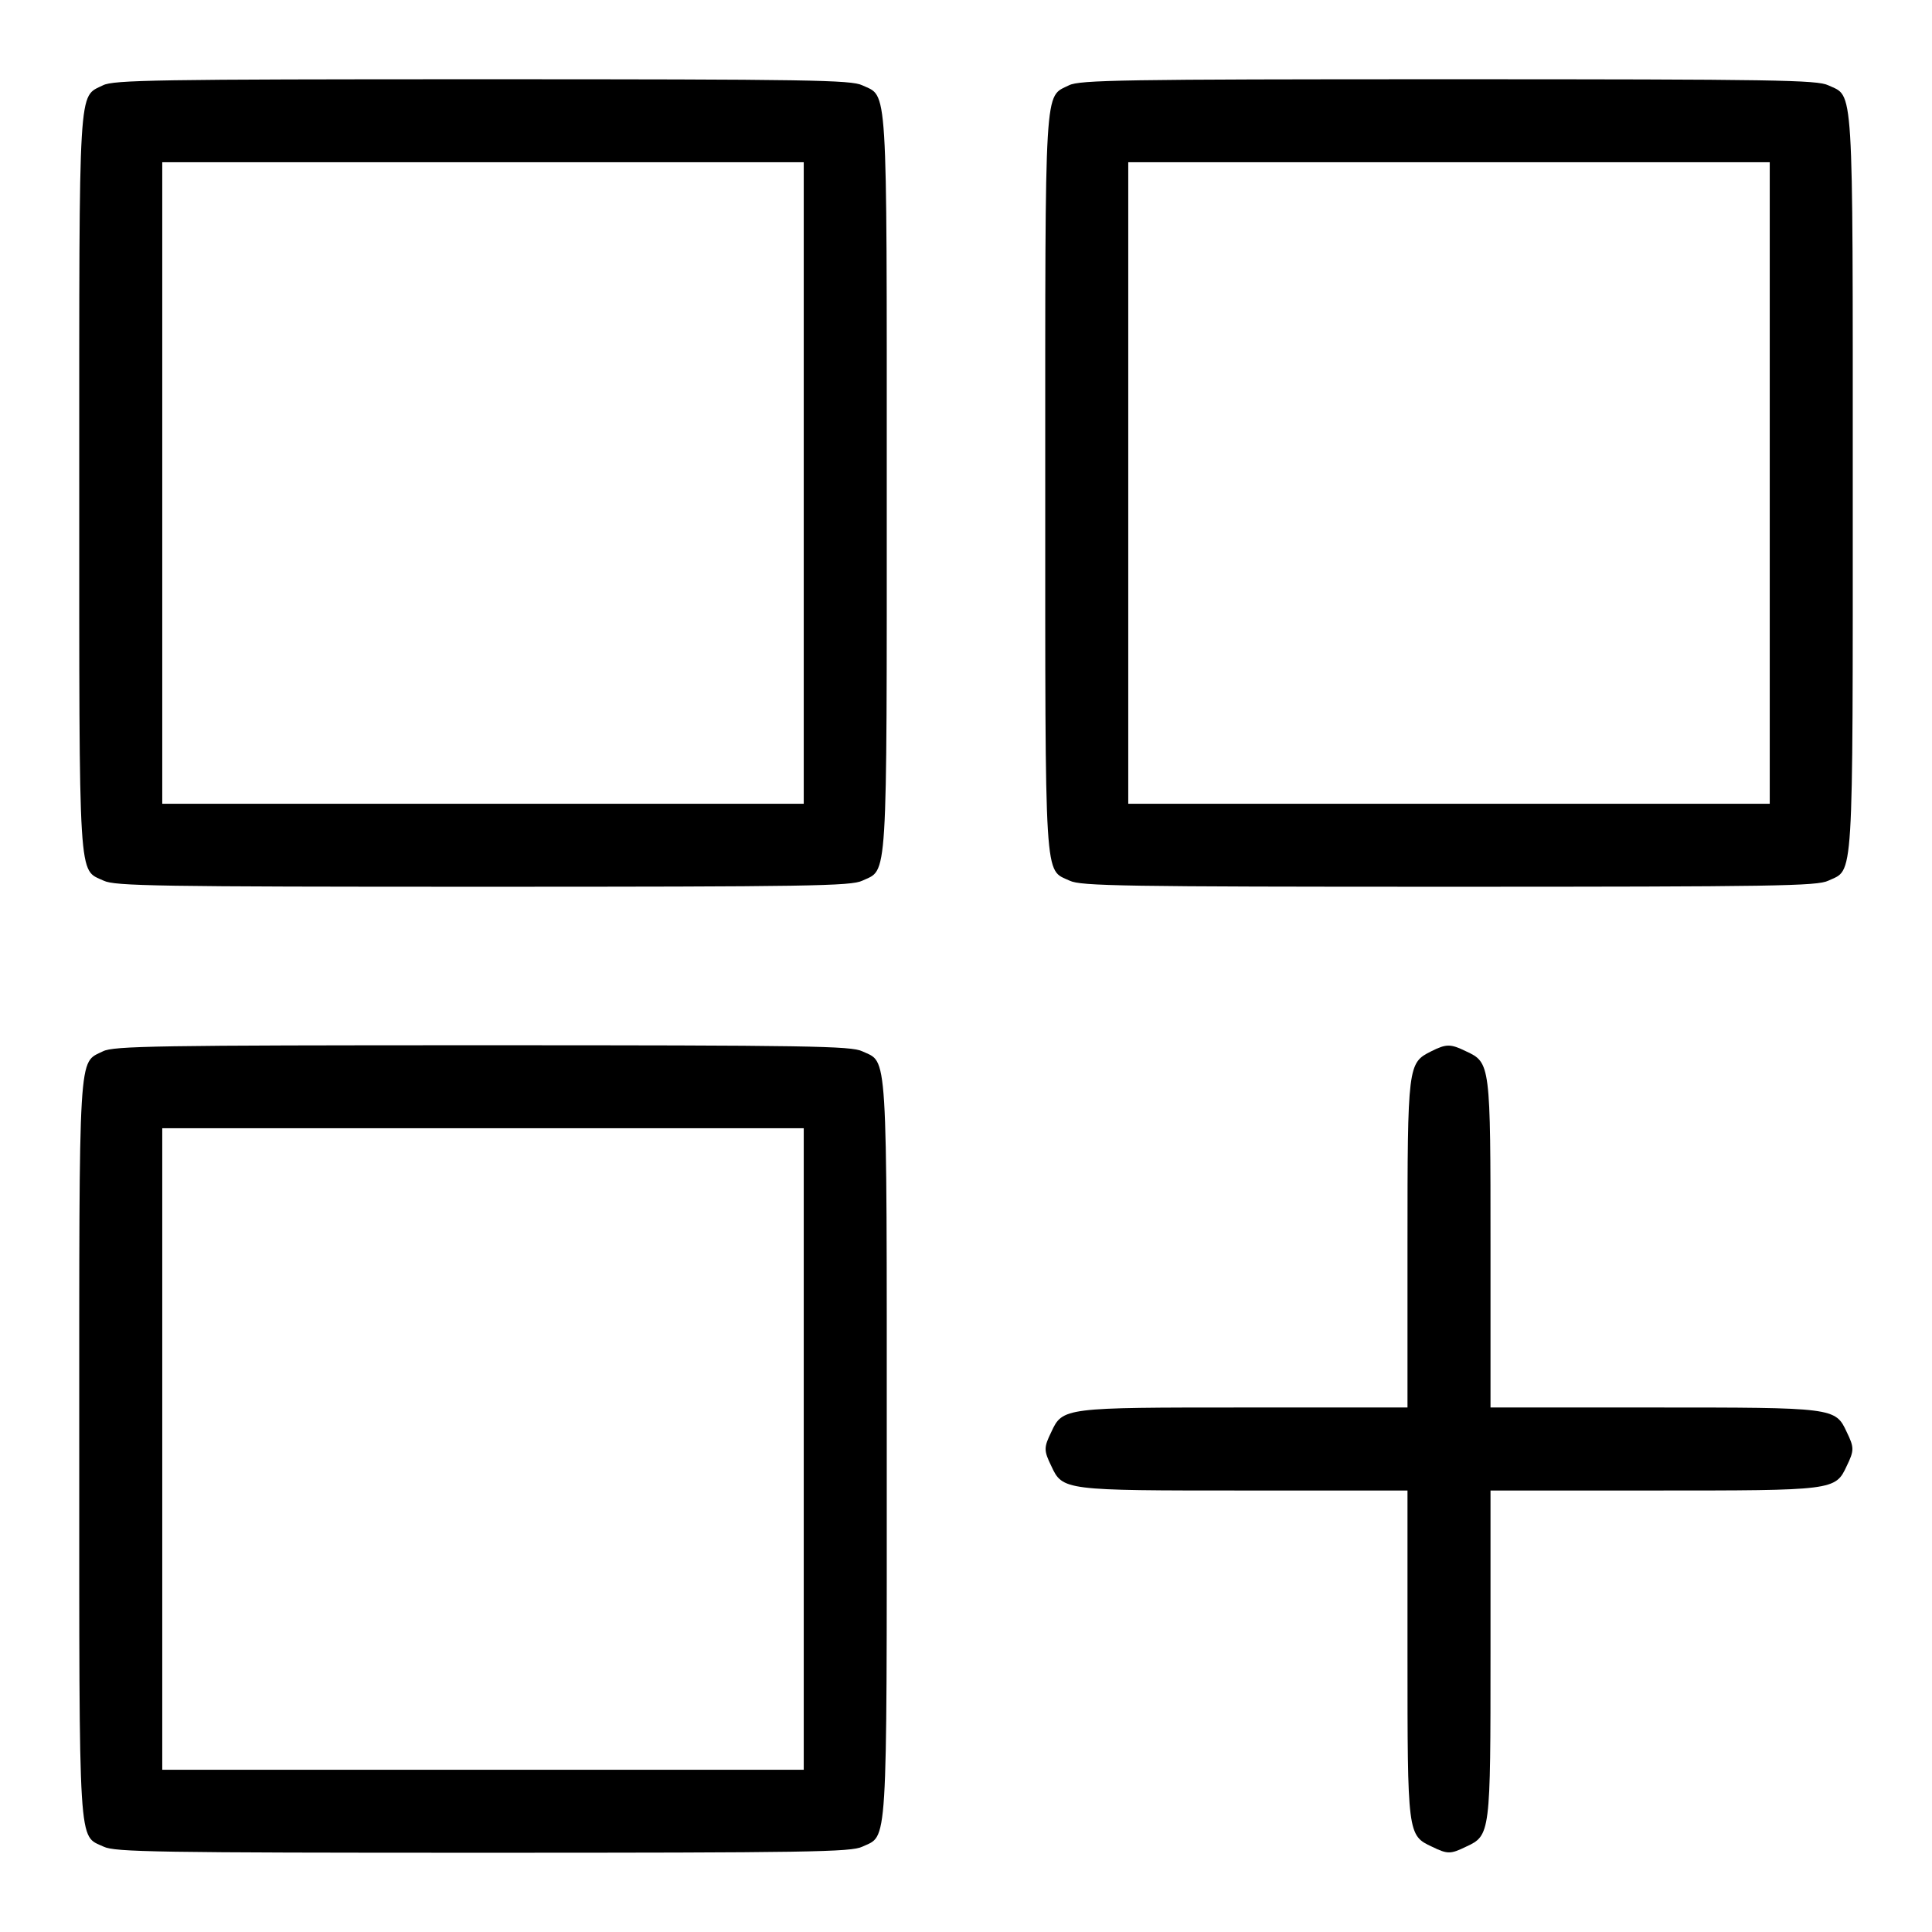 <?xml version="1.0" standalone="no"?>
<!DOCTYPE svg PUBLIC "-//W3C//DTD SVG 20010904//EN"
 "http://www.w3.org/TR/2001/REC-SVG-20010904/DTD/svg10.dtd">
<svg version="1.0" xmlns="http://www.w3.org/2000/svg"
 width="512pt" height="512pt" viewBox="0 0 512 512"
 preserveAspectRatio="xMidYMid meet">

<g transform="translate(0,512) scale(0.1,-0.1)"
fill="#000000" stroke="none">
<path d="M273 4894 c-66 -33 -63 20 -63 -1054 0 -1078 -3 -1022 65 -1054 29
-14 141 -16 1005 -16 864 0 976 2 1005 16 68 32 65 -24 65 1054 0 1078 3 1022
-65 1054 -29 14 -140 16 -1007 16 -863 0 -977 -2 -1005 -16z m1857 -1054 l0
-850 -850 0 -850 0 0 850 0 850 850 0 850 0 0 -850z"/>
<path d="M2833 4894 c-66 -33 -63 20 -63 -1054 0 -1078 -3 -1022 65 -1054 29
-14 141 -16 1005 -16 864 0 976 2 1005 16 68 32 65 -24 65 1054 0 1078 3 1022
-65 1054 -29 14 -140 16 -1007 16 -863 0 -977 -2 -1005 -16z m1857 -1054 l0
-850 -850 0 -850 0 0 850 0 850 850 0 850 0 0 -850z"/>
<path d="M273 2334 c-66 -33 -63 20 -63 -1054 0 -1078 -3 -1022 65 -1054 29
-14 141 -16 1005 -16 864 0 976 2 1005 16 68 32 65 -24 65 1054 0 1078 3 1022
-65 1054 -29 14 -140 16 -1007 16 -863 0 -977 -2 -1005 -16z m1857 -1054 l0
-850 -850 0 -850 0 0 850 0 850 850 0 850 0 0 -850z"/>
<path d="M3793 2334 c-62 -31 -63 -36 -63 -513 l0 -431 -431 0 c-479 0 -483 0
-513 -65 -20 -41 -20 -49 0 -90 30 -65 34 -65 513 -65 l431 0 0 -431 c0 -479
0 -483 65 -513 41 -20 49 -20 90 0 65 30 65 34 65 513 l0 431 431 0 c479 0
483 0 513 65 20 41 20 49 0 90 -30 65 -34 65 -513 65 l-431 0 0 431 c0 479 0
483 -65 513 -41 20 -52 20 -92 0z"/>
</g>
</svg>
